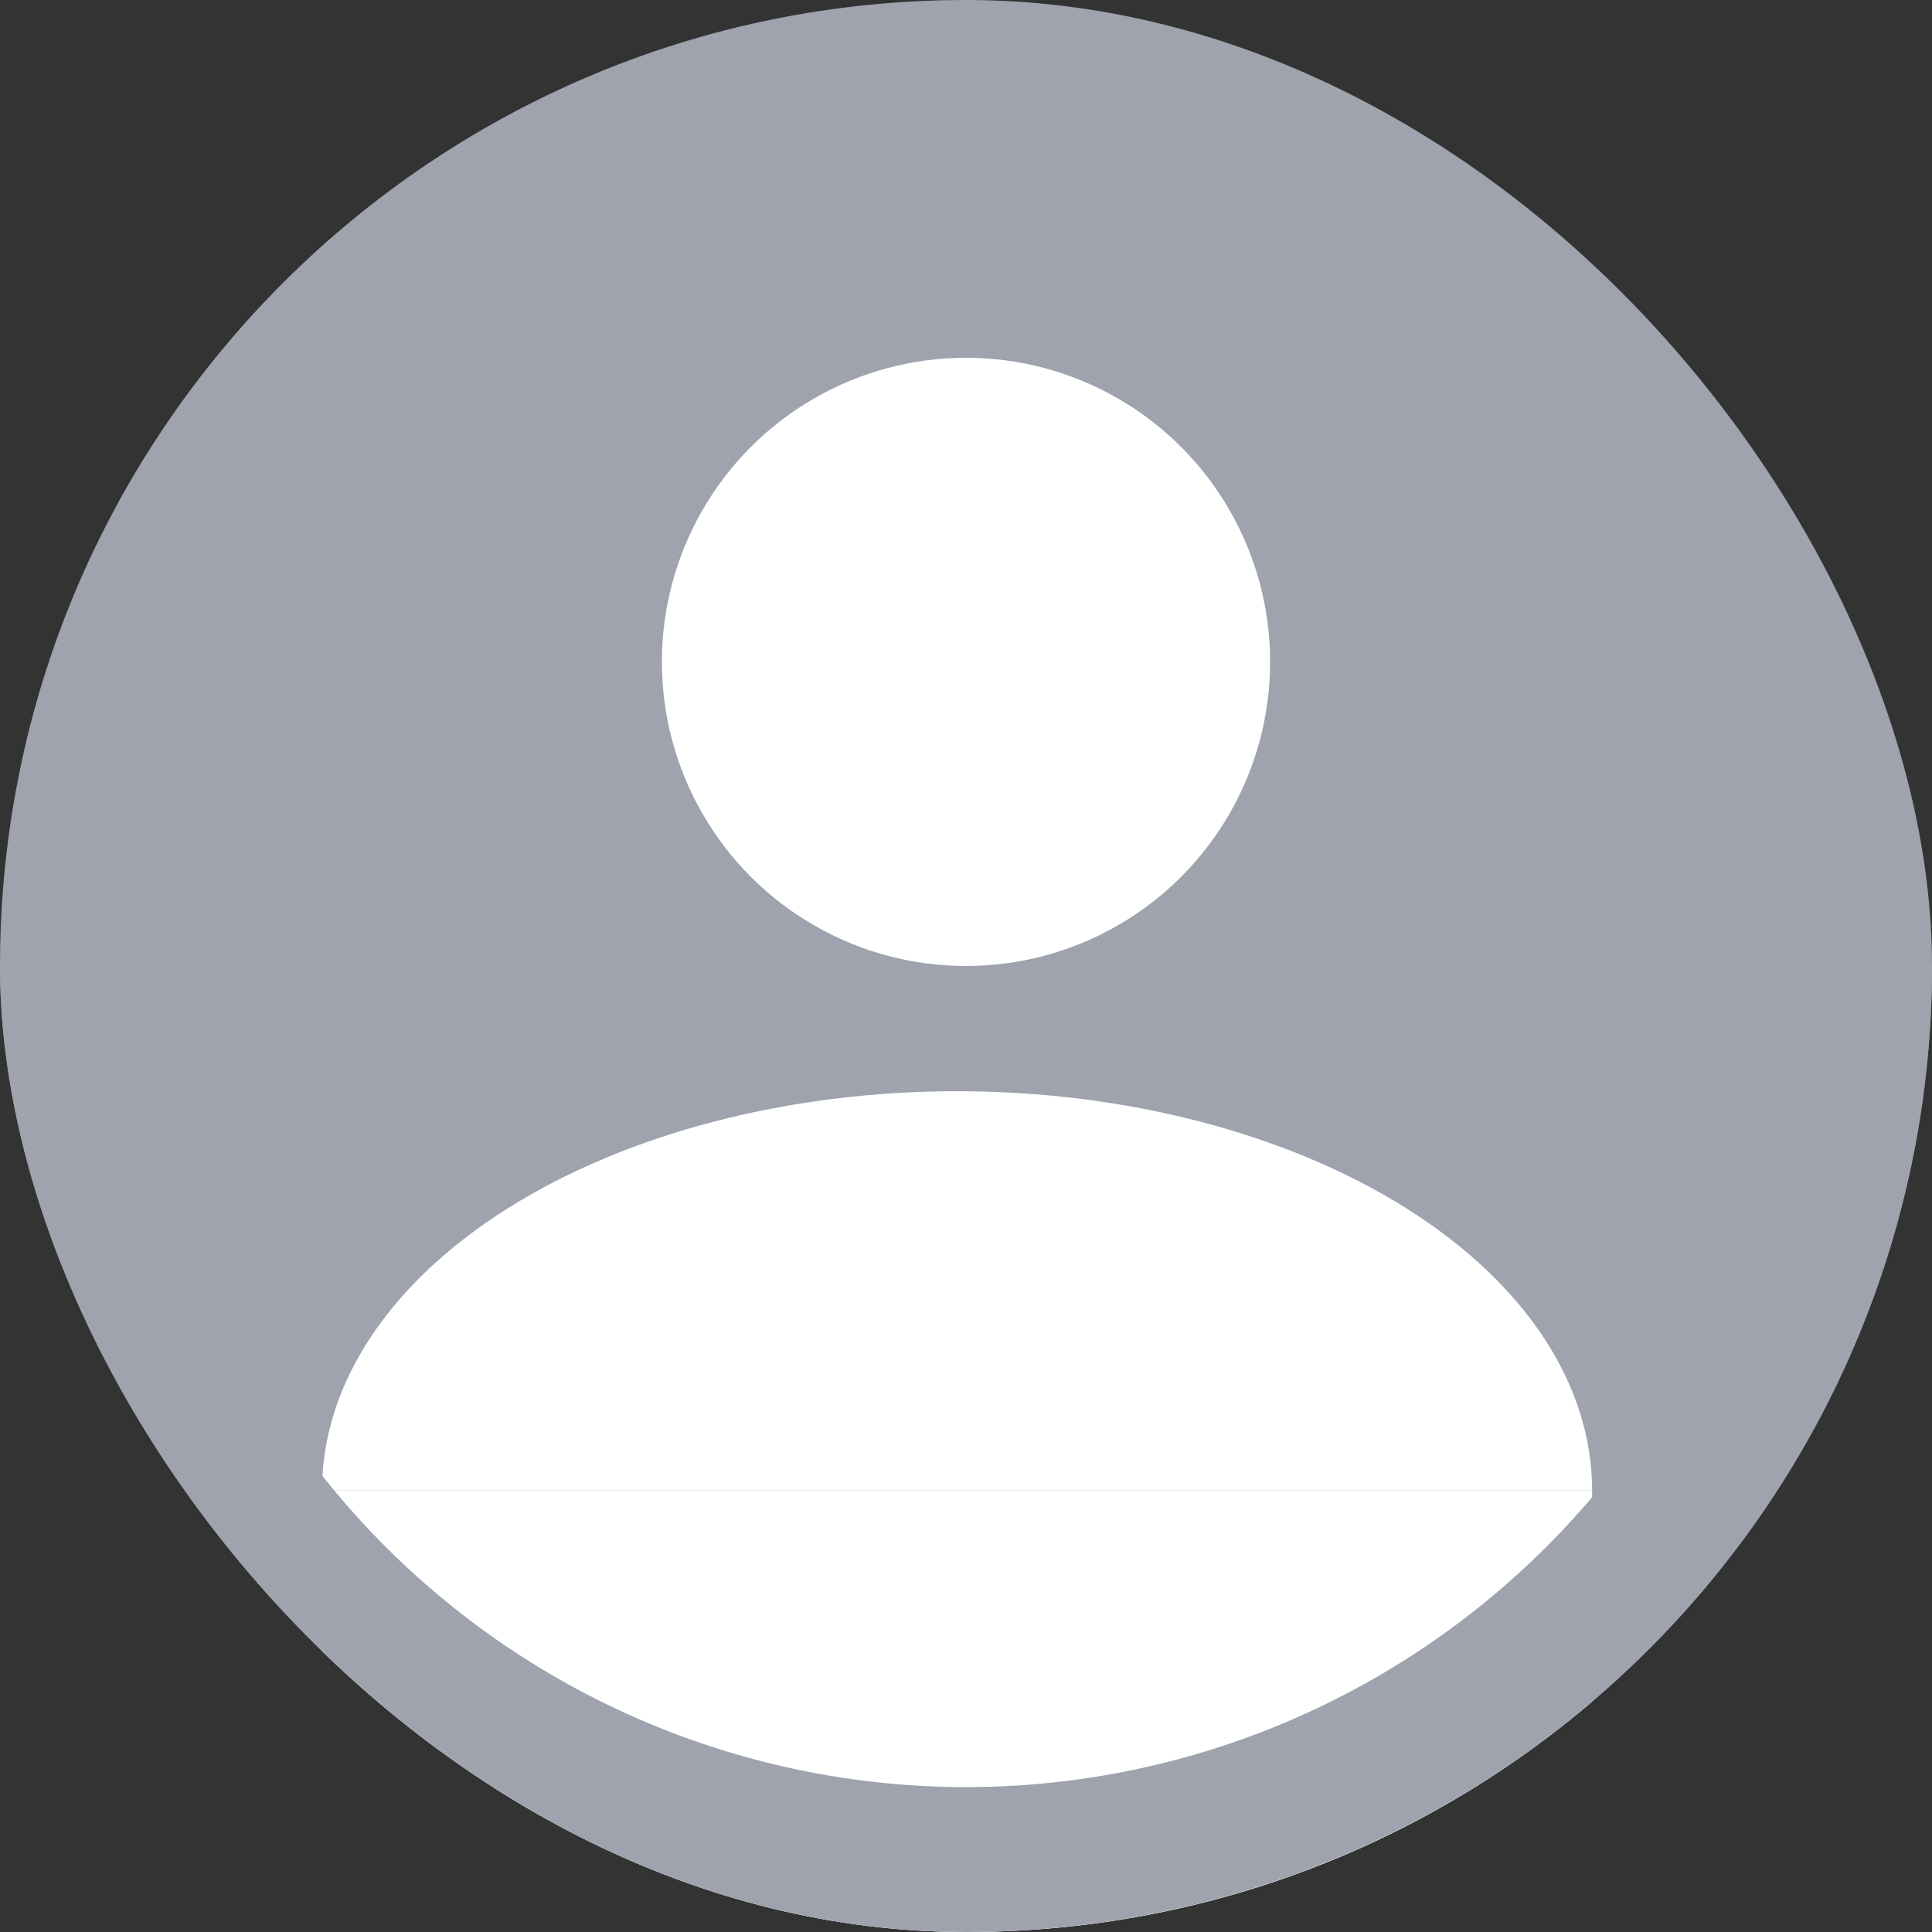 <svg width="108" height="108" viewBox="0 0 108 108" fill="none" xmlns="http://www.w3.org/2000/svg">
<rect x="0" y="0" width="108" height="108" fill="#333333" stroke="none"/>
<g clip-path="url(#clip0_950_7724)">
<rect width="108" height="108" rx="54" fill="#9EA3AE"/>
<circle cx="54" cy="37" r="17" fill="white"/>
<rect x="18" y="83.317" width="71" height="38.683" fill="white"/>
<path d="M89 83.317C89 77.398 85.26 71.722 78.602 67.537C71.945 63.351 62.915 61 53.5 61C44.085 61 35.055 63.351 28.398 67.537C21.74 71.722 18 77.398 18 83.317L53.5 83.317H89Z" fill="white"/>
<path d="M108 54C108 61.091 106.603 68.113 103.889 74.665C101.176 81.216 97.198 87.169 92.184 92.184C87.169 97.198 81.216 101.176 74.665 103.889C68.113 106.603 61.091 108 54 108C46.909 108 39.887 106.603 33.335 103.889C26.784 101.176 20.831 97.198 15.816 92.184C10.802 87.169 6.824 81.216 4.111 74.665C1.397 68.113 -6.19948e-07 61.091 0 54L8.1 54C8.1 60.028 9.287 65.996 11.594 71.565C13.901 77.134 17.282 82.194 21.544 86.456C25.806 90.718 30.866 94.099 36.435 96.406C42.004 98.713 47.972 99.9 54 99.9C60.028 99.9 65.996 98.713 71.565 96.406C77.134 94.099 82.194 90.718 86.456 86.456C90.718 82.194 94.099 77.134 96.406 71.565C98.713 65.996 99.9 60.028 99.9 54H108Z" fill="#9EA3AE"/>
</g>
<defs>
<clipPath id="clip0_950_7724">
<rect width="108" height="108" rx="54" fill="white"/>
</clipPath>
</defs>
</svg>
